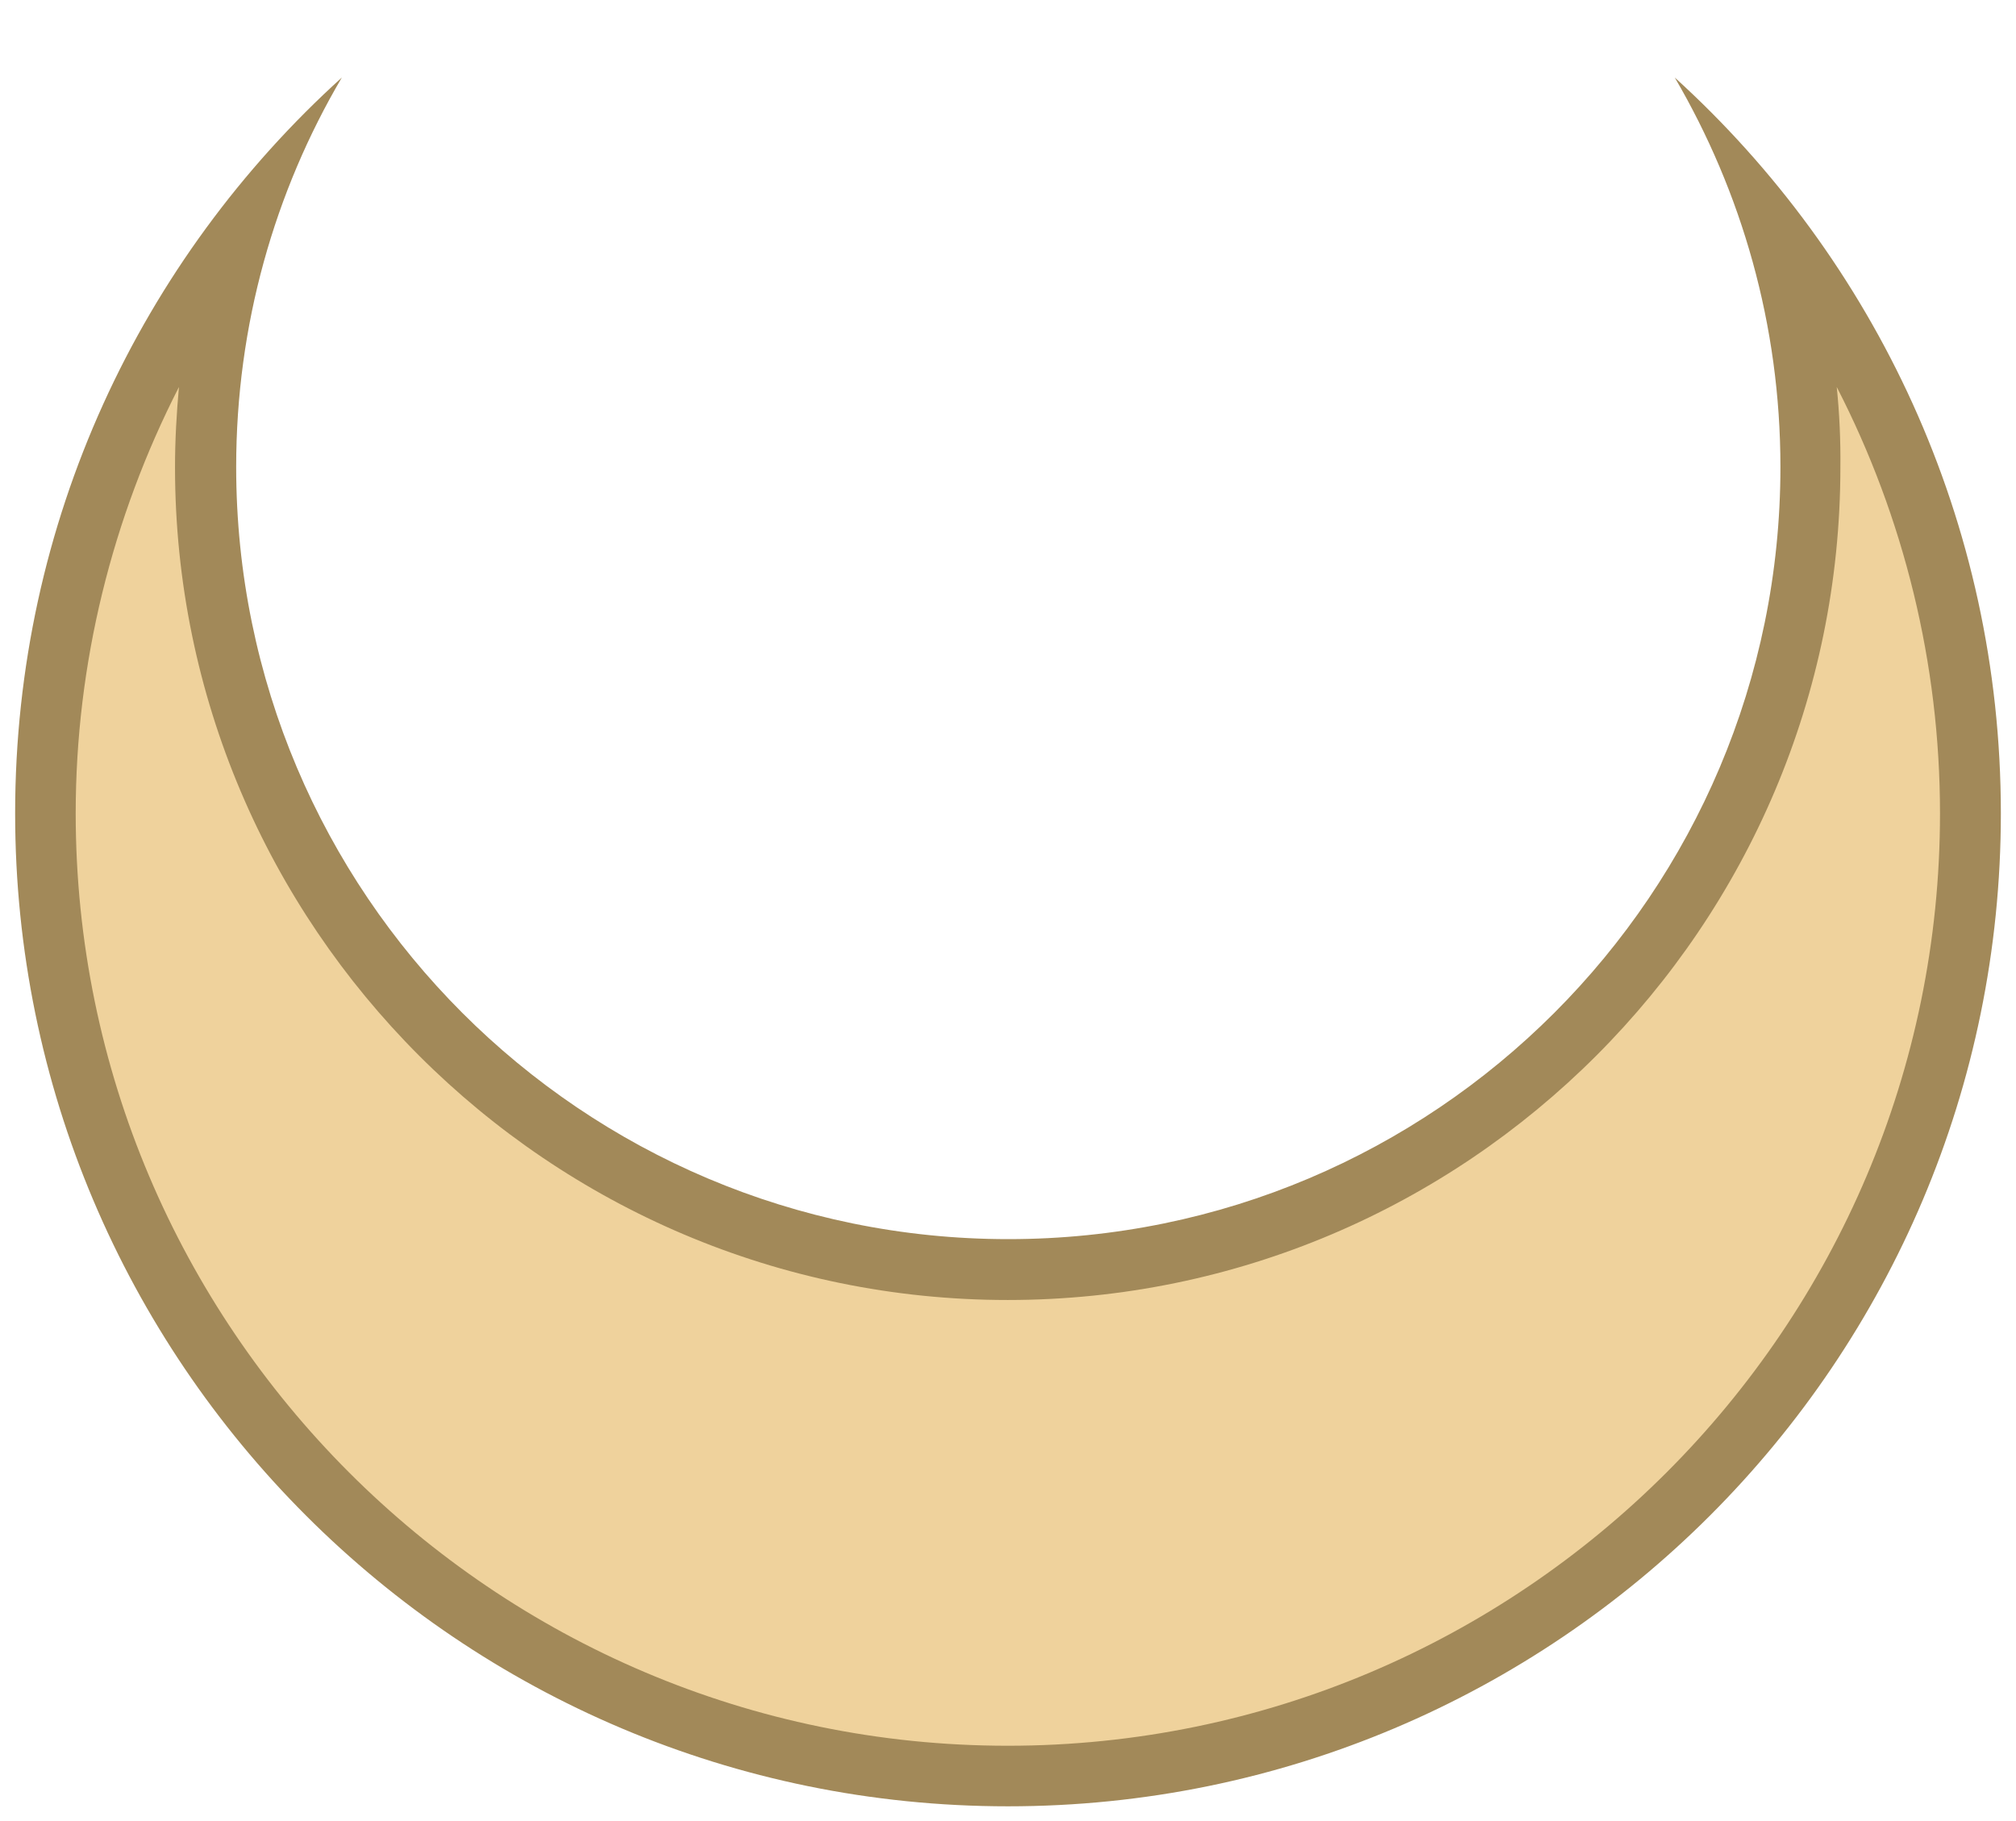 <?xml version="1.0" encoding="utf-8"?>
<!-- Generator: Adobe Illustrator 26.0.3, SVG Export Plug-In . SVG Version: 6.00 Build 0)  -->
<svg version="1.1" id="Layer_1" xmlns="http://www.w3.org/2000/svg" xmlns:xlink="http://www.w3.org/1999/xlink" x="0px" y="0px"
	 viewBox="0 0 66.58 60.14" style="enable-background:new 0 0 66.58 60.14;" xml:space="preserve">
<style type="text/css">
	.st0{fill:#EFD29C;}
	.st1{fill:#A28959;}
</style>
<g>
	<path class="st0" d="M33.29,58.64C15.76,58.64,1.5,44.38,1.5,26.86c0-6.96,2.3-13.7,6.45-19.18c-0.77,2.5-1.16,5.11-1.16,7.75
		c0,14.61,11.89,26.5,26.5,26.5c14.61,0,26.5-11.89,26.5-26.5c0-2.64-0.39-5.25-1.16-7.75c4.14,5.48,6.45,12.22,6.45,19.18
		C65.08,44.38,50.82,58.64,33.29,58.64z"/>
	<path class="st1" d="M60.66,12.78c2.22,4.31,3.41,9.14,3.41,14.08c0,16.98-13.81,30.79-30.79,30.79S2.5,43.83,2.5,26.86
		c0-4.94,1.2-9.76,3.41-14.08c-0.08,0.88-0.13,1.76-0.13,2.65c0,15.16,12.34,27.5,27.5,27.5s27.5-12.34,27.5-27.5
		C60.79,14.54,60.75,13.66,60.66,12.78 M55.31,2.56c2.21,3.78,3.49,8.17,3.49,12.86c0,14.08-11.42,25.5-25.5,25.5
		s-25.5-11.42-25.5-25.5c0-4.69,1.27-9.09,3.49-12.86C4.66,8.56,0.5,17.22,0.5,26.86c0,18.11,14.68,32.79,32.79,32.79
		s32.79-14.68,32.79-32.79C66.08,17.22,61.92,8.56,55.31,2.56L55.31,2.56z"/>
</g>
</svg>
